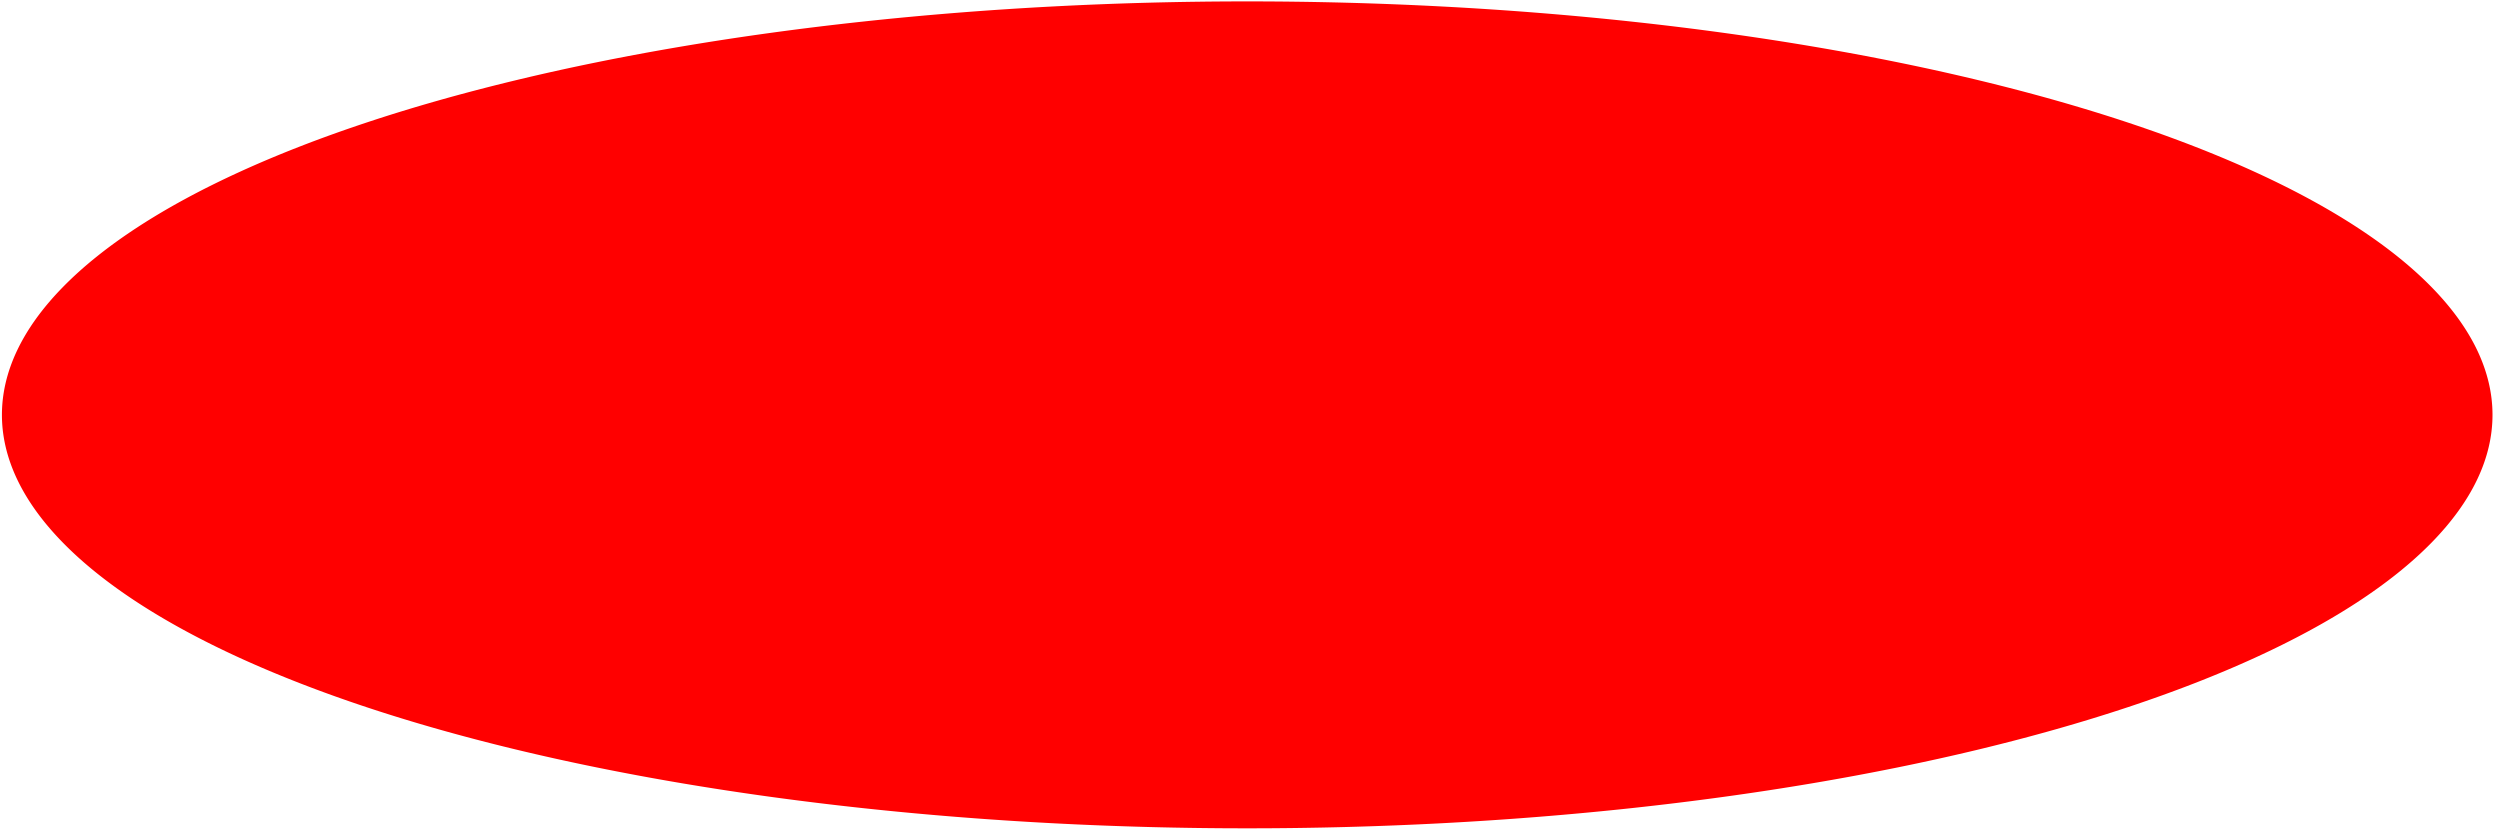 <?xml version="1.0" encoding="UTF-8" standalone="no"?>
<!-- Created with Inkscape (http://www.inkscape.org/) -->

<svg
   xmlns:dc="http://purl.org/dc/elements/1.1/"
   xmlns:cc="http://creativecommons.org/ns#"
   xmlns:rdf="http://www.w3.org/1999/02/22-rdf-syntax-ns#"
   xmlns:svg="http://www.w3.org/2000/svg"
   xmlns="http://www.w3.org/2000/svg"
   xmlns:sodipodi="http://sodipodi.sourceforge.net/DTD/sodipodi-0.dtd"
   xmlns:inkscape="http://www.inkscape.org/namespaces/inkscape"
   width="48"
   height="16"
   id="svg3787"
   version="1.1"
   inkscape:version="0.48.4 r9939"
   sodipodi:docname="missile.svg"
   inkscape:export-filename="/home/michael/Projects/Games/planet-battles/client/assets/missile.png"
   inkscape:export-xdpi="90"
   inkscape:export-ydpi="90">
  <defs
     id="defs3789" />
  <sodipodi:namedview
     id="base"
     pagecolor="#ffffff"
     bordercolor="#666666"
     borderopacity="1.0"
     inkscape:pageopacity="0.0"
     inkscape:pageshadow="2"
     inkscape:zoom="8"
     inkscape:cx="19.41157"
     inkscape:cy="8.4119999"
     inkscape:document-units="px"
     inkscape:current-layer="layer1"
     showgrid="false"
     inkscape:window-width="472"
     inkscape:window-height="383"
     inkscape:window-x="55"
     inkscape:window-y="24"
     inkscape:window-maximized="0" />
  <g
     inkscape:label="Layer 1"
     inkscape:groupmode="layer"
     id="layer1"
     transform="translate(0,-1036.362)">
    <path
       sodipodi:type="arc"
       style="fill:#ff0000;fill-opacity:1;fill-rule:nonzero;stroke:none"
       id="path3795"
       sodipodi:cx="15.657365"
       sodipodi:cy="45.997448"
       sodipodi:rx="15.657365"
       sodipodi:ry="46.972092"
       d="m 31.315,45.997 a 15.657,46.972 0 1 1 -31.315,0 15.657,46.972 0 1 1 31.315,0 z"
       transform="matrix(0,0.507,-0.509,0,47.359,1036.389)" />
  </g>
</svg>
